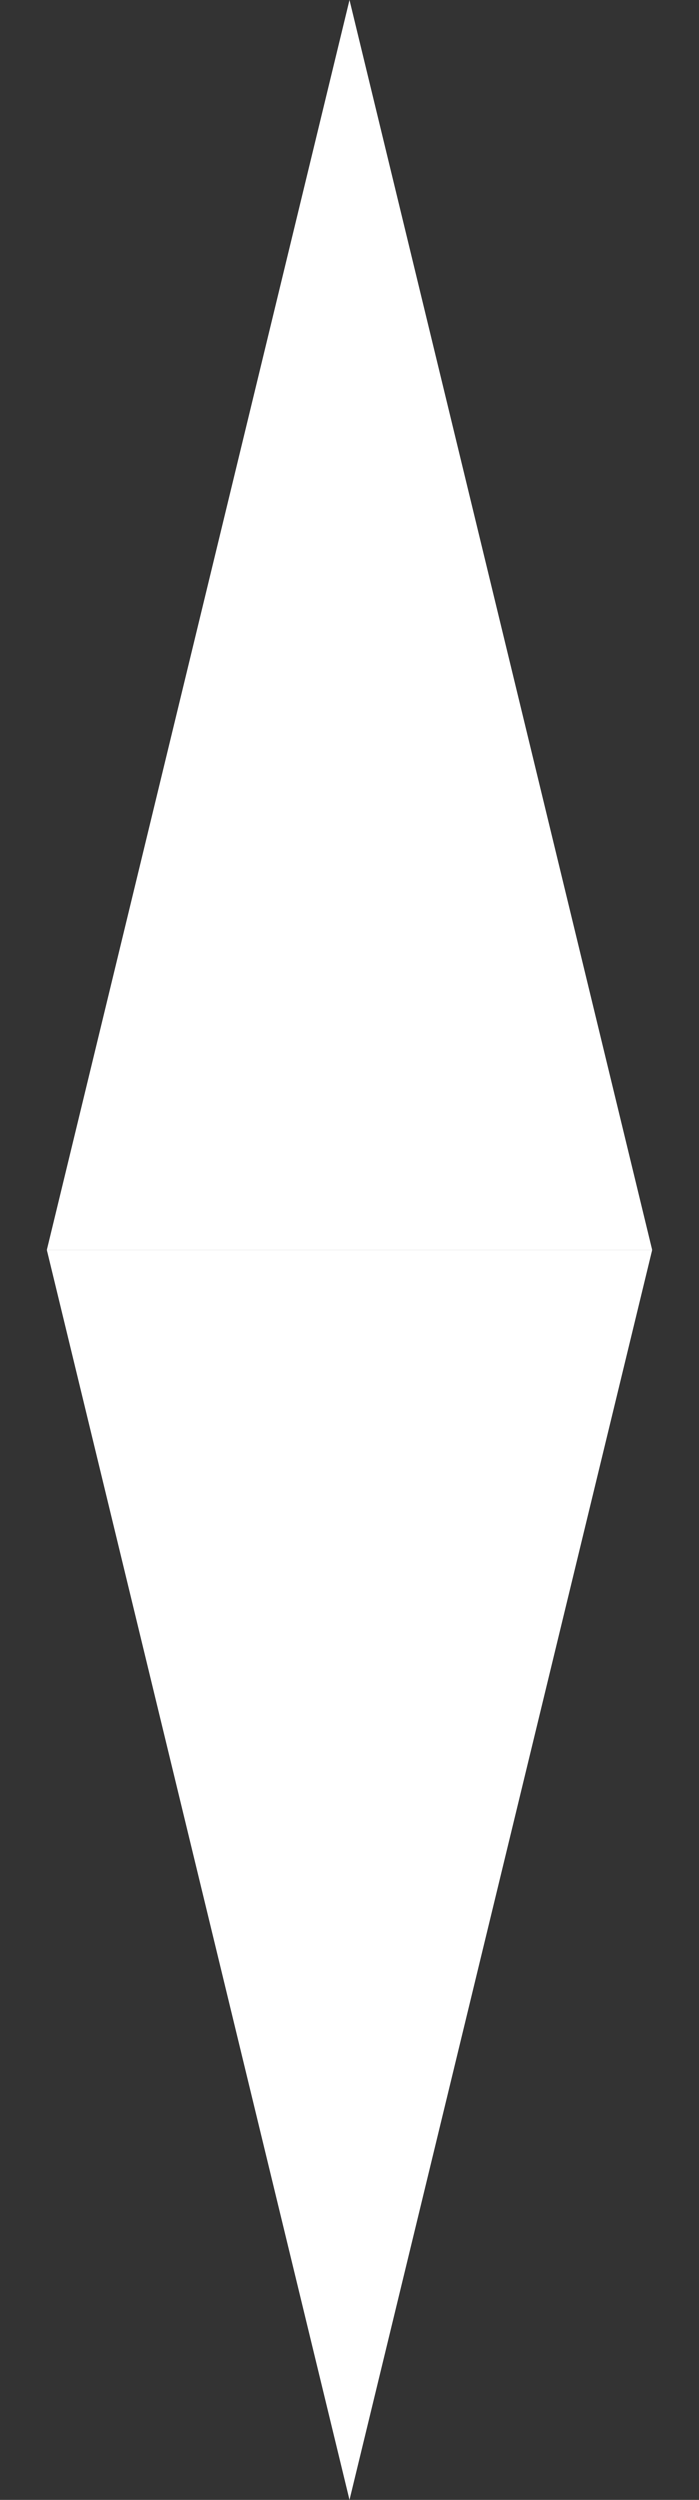 <svg width="14" height="50" viewBox="0 0 14 50" fill="none" xmlns="http://www.w3.org/2000/svg">
<rect x="0" y="0" width="14" height="50" fill="#333333" stroke="none"/>
<path d="M7 0L13.062 25H0.938L7 0Z" fill="white"/>
<path d="M7 50L0.938 25L13.062 25L7 50Z" fill="white"/>
</svg>

